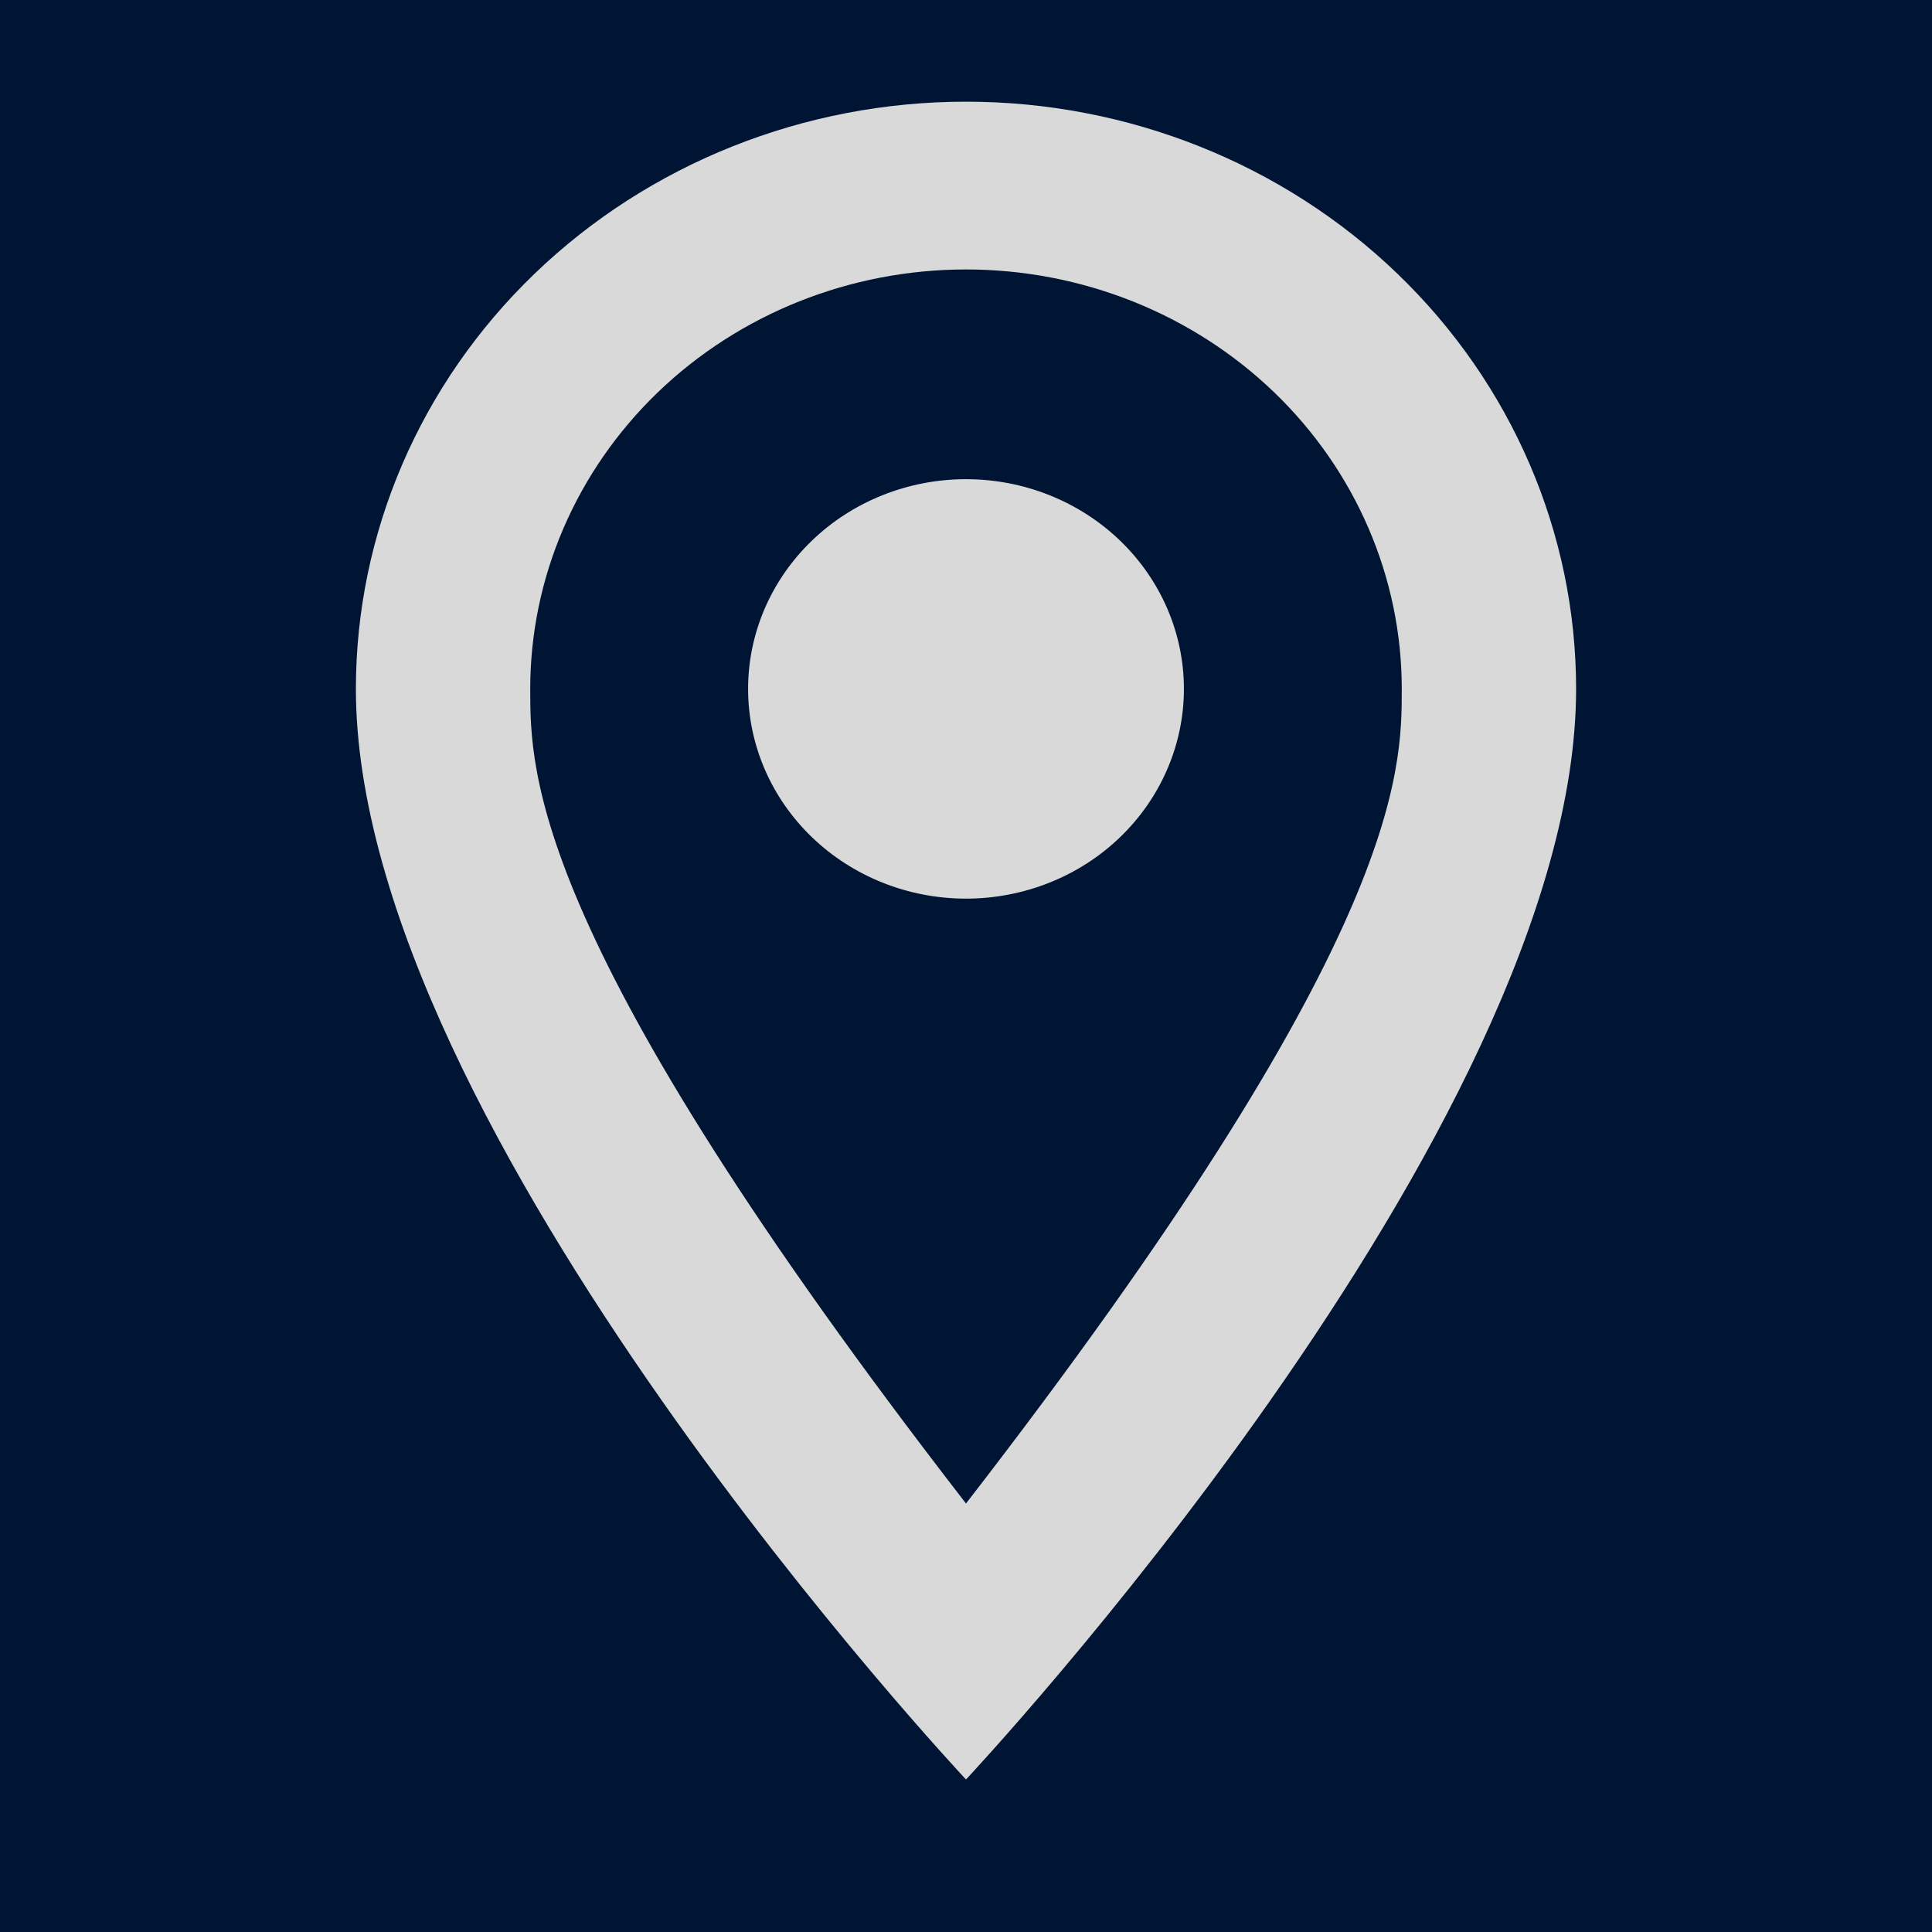 <svg width="38" height="38" viewBox="0 0 38 38" fill="none" xmlns="http://www.w3.org/2000/svg">
<g clip-path="url(#clip0_19_1273)">
<path d="M-7 -5H38V38H-7V-5Z" fill="#001533"/>
<path d="M19 9.425C20.137 9.425 21.227 9.86 22.03 10.633C22.834 11.407 23.286 12.456 23.286 13.55C23.286 14.092 23.175 14.628 22.959 15.129C22.744 15.629 22.428 16.084 22.03 16.467C21.633 16.85 21.16 17.154 20.64 17.361C20.12 17.568 19.563 17.675 19 17.675C17.863 17.675 16.773 17.24 15.97 16.467C15.166 15.693 14.714 14.644 14.714 13.55C14.714 12.456 15.166 11.407 15.97 10.633C16.773 9.86 17.863 9.425 19 9.425ZM19 2C22.183 2 25.235 3.217 27.485 5.383C29.736 7.549 31 10.487 31 13.55C31 22.212 19 35 19 35C19 35 7 22.212 7 13.55C7 10.487 8.264 7.549 10.515 5.383C12.765 3.217 15.817 2 19 2M19 5.3C16.727 5.3 14.546 6.169 12.939 7.716C11.332 9.264 10.429 11.362 10.429 13.55C10.429 15.2 10.429 18.5 19 29.572C27.571 18.5 27.571 15.2 27.571 13.55C27.571 11.362 26.668 9.264 25.061 7.716C23.453 6.169 21.273 5.3 19 5.3V5.3Z" fill="#D9D9D9"/>
</g>
<defs>
<clipPath id="clip0_19_1273">
<rect width="38" height="38" fill="white"/>
</clipPath>
</defs>
</svg>
